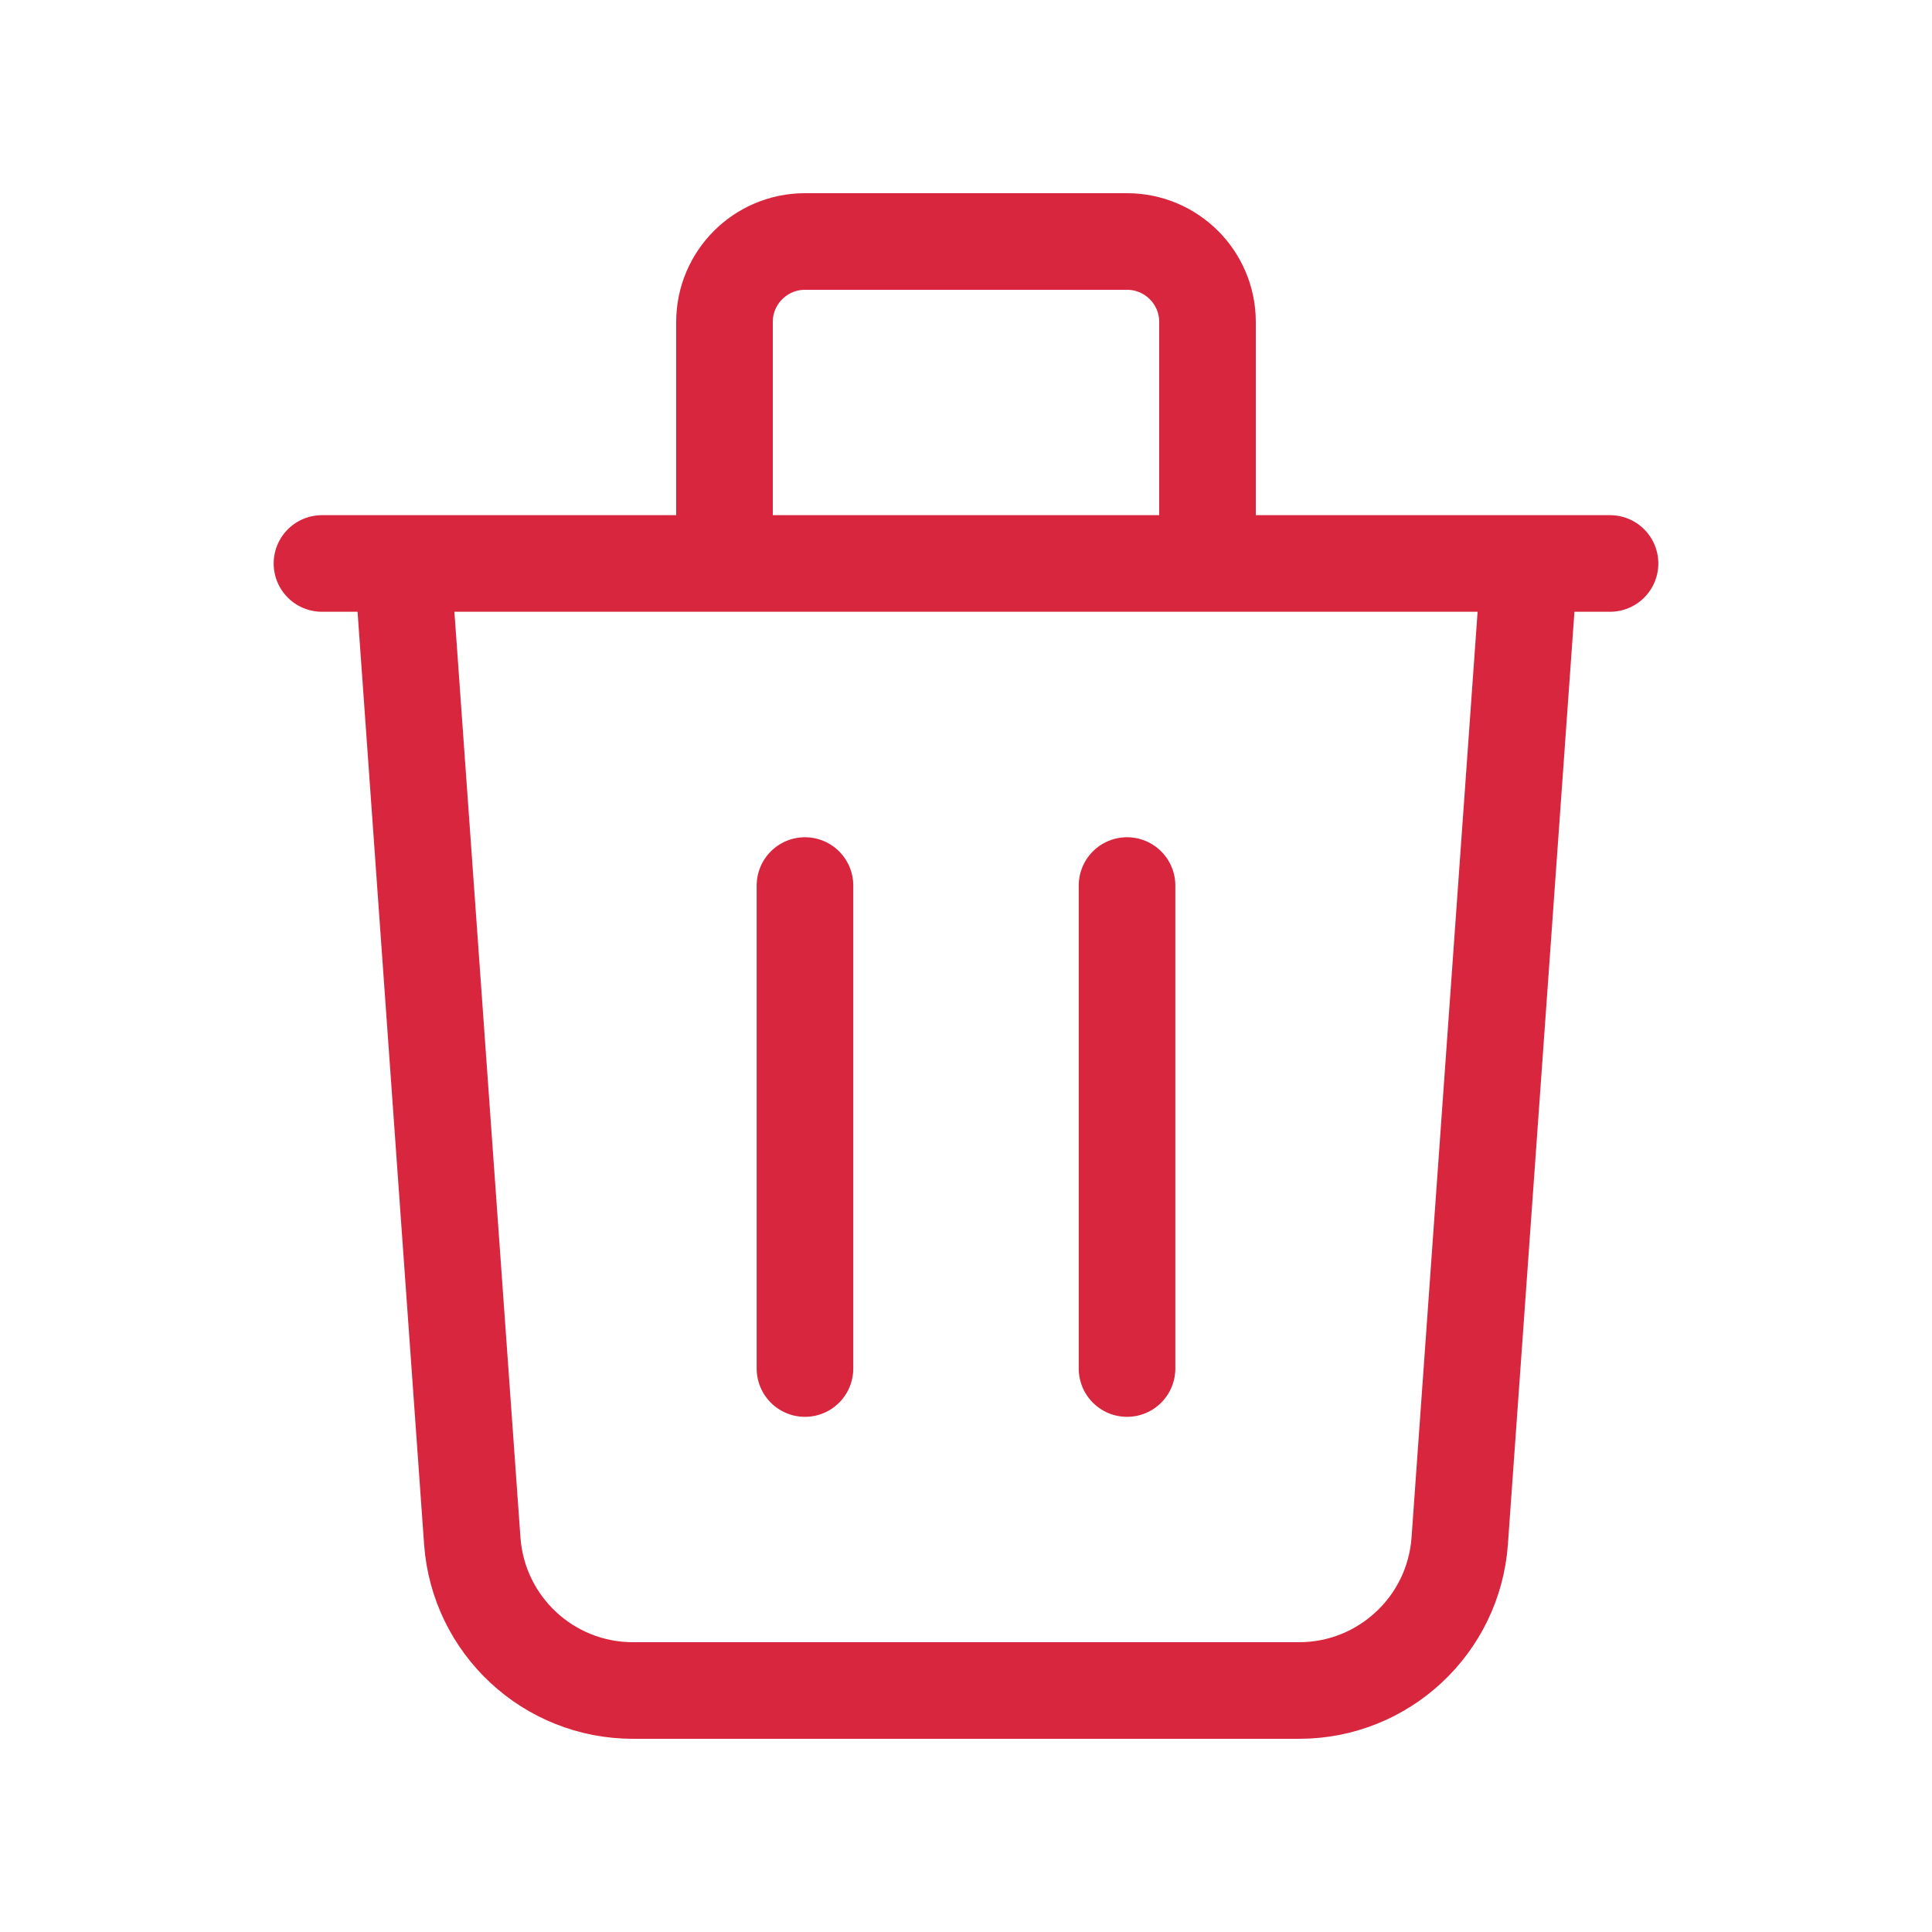 <svg width="20" height="20" viewBox="0 0 20 20" fill="none" xmlns="http://www.w3.org/2000/svg">
<path d="M15.833 5.833L15.111 15.952C15.048 16.824 14.322 17.5 13.448 17.5H6.552C5.677 17.5 4.952 16.824 4.889 15.952L4.167 5.833M8.333 9.167V14.167M11.667 9.167V14.167M12.5 5.833V3.333C12.5 2.873 12.127 2.5 11.667 2.5H8.333C7.873 2.5 7.5 2.873 7.5 3.333V5.833M3.333 5.833H16.667" stroke="#D7263D" stroke-linecap="round" stroke-linejoin="round"/>
</svg>
